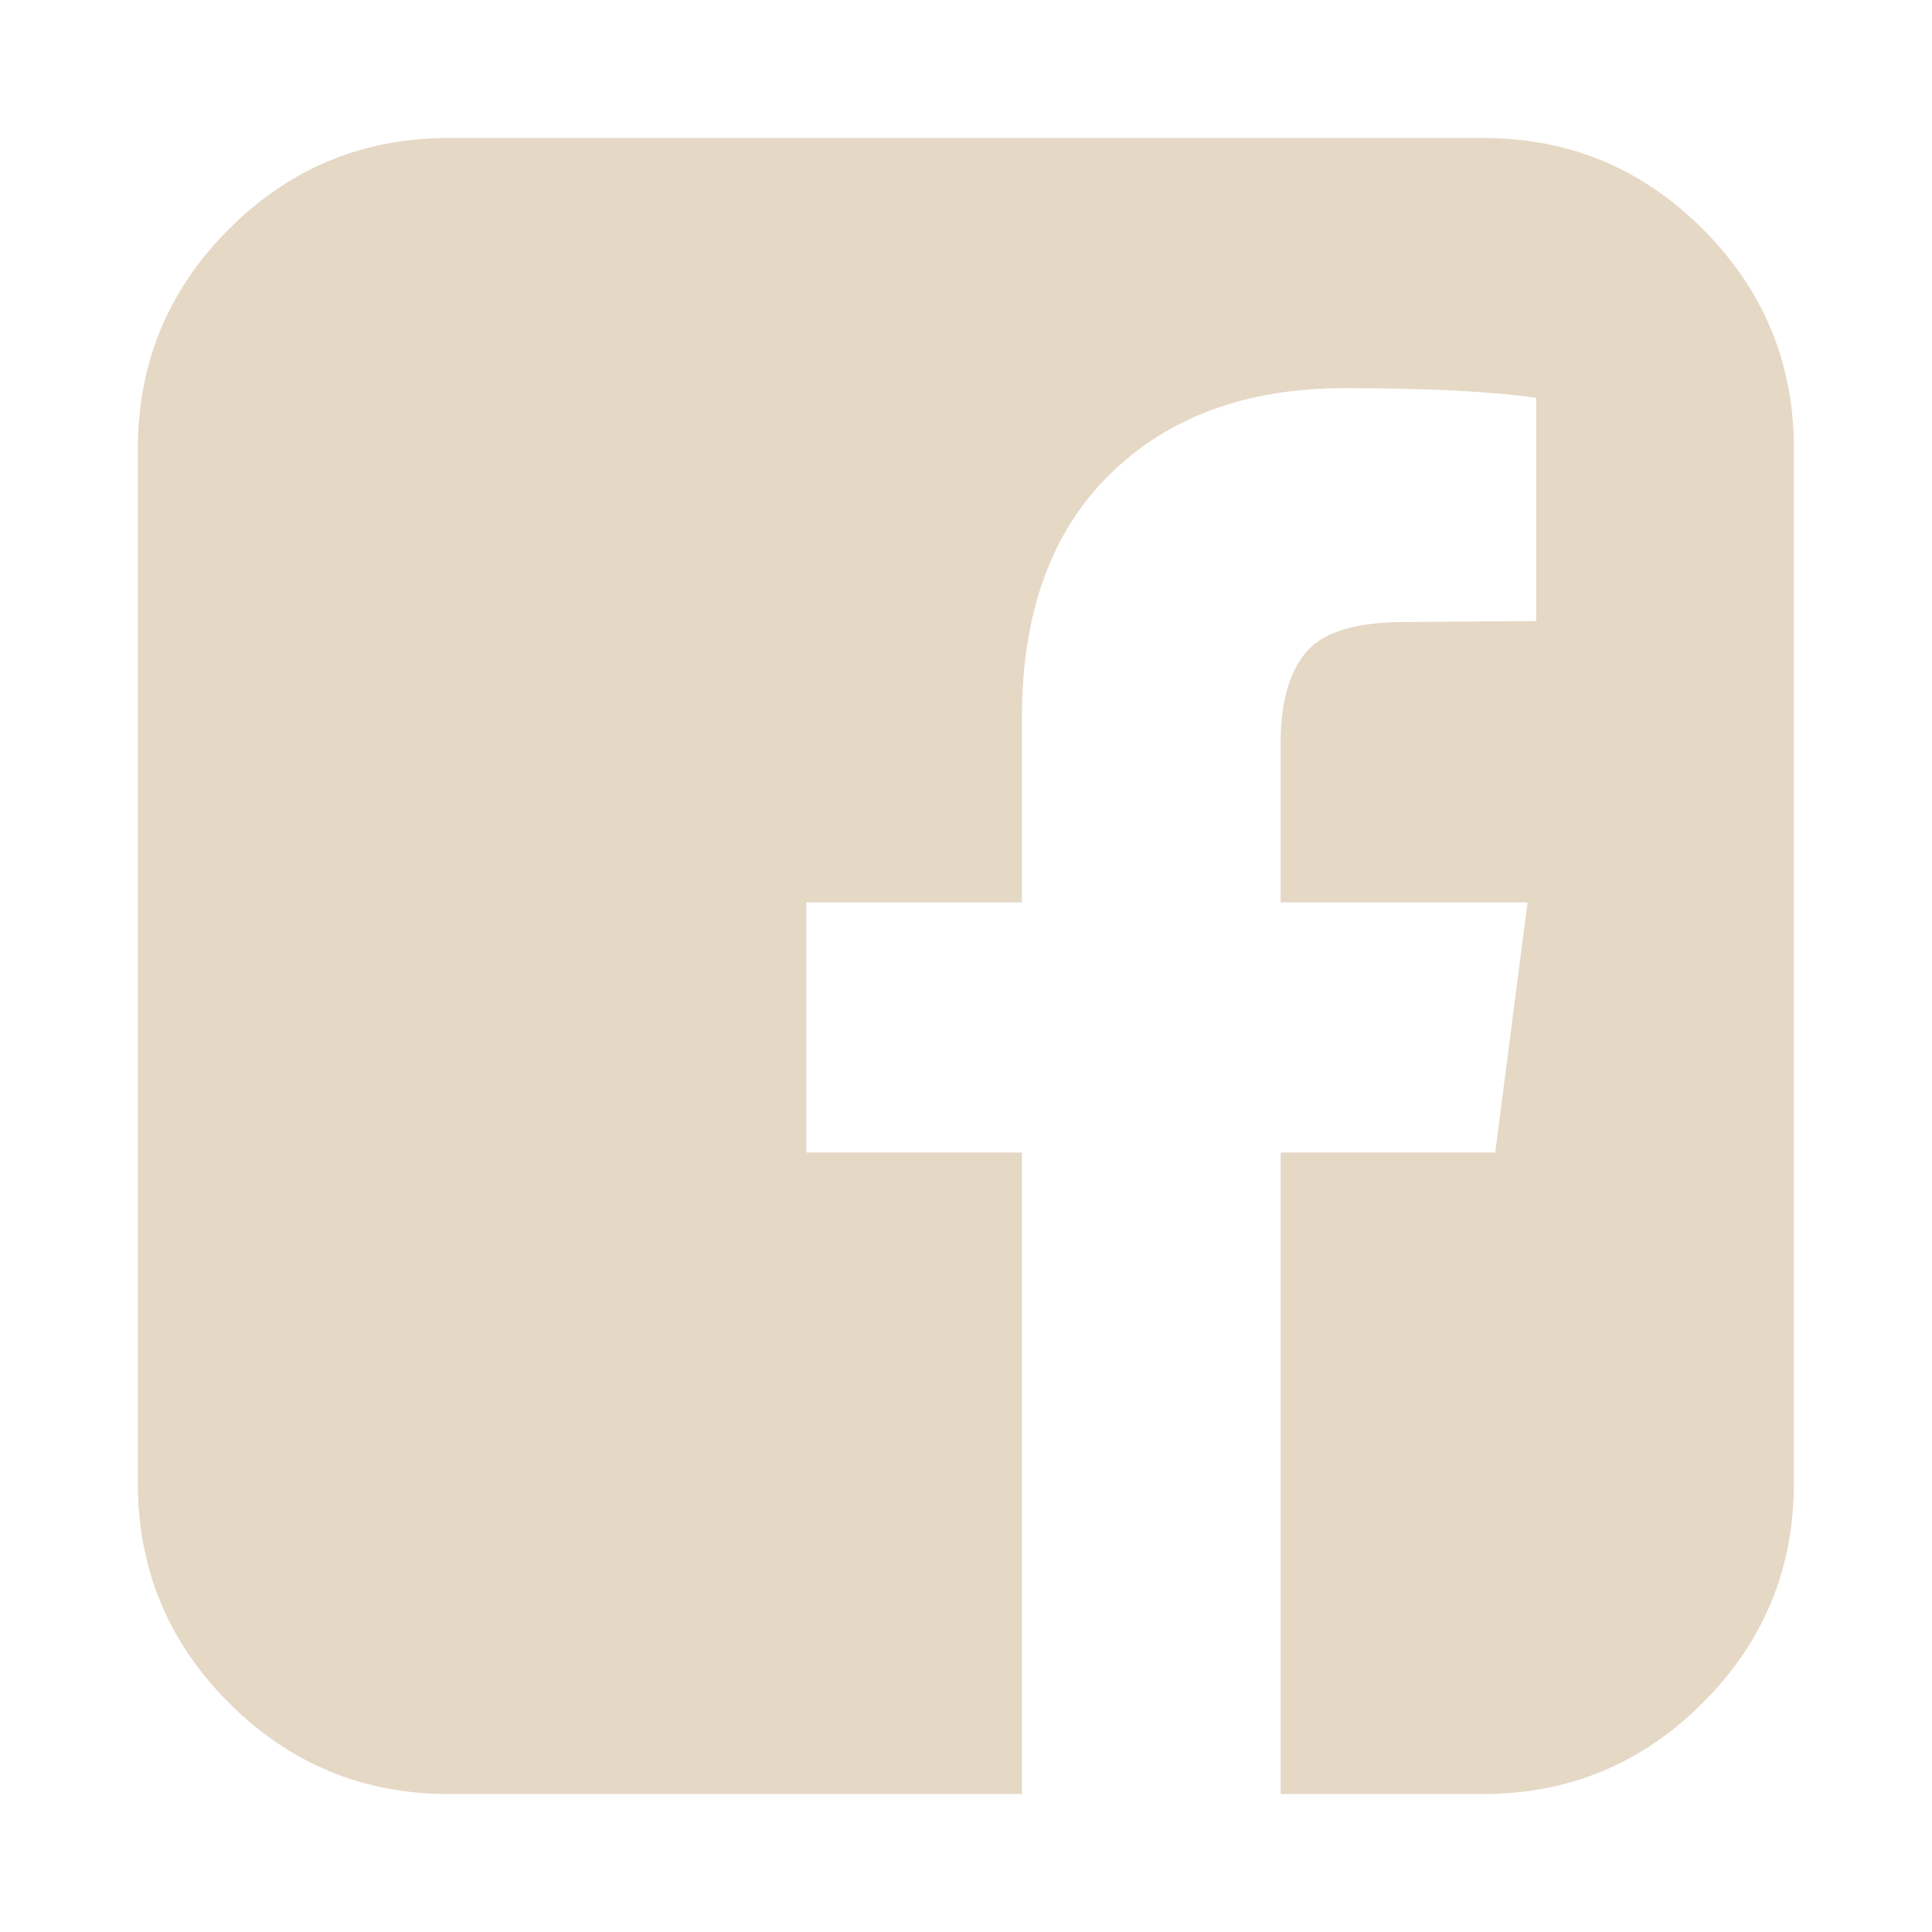<svg width="30" height="30" viewBox="0 0 30 30" fill="none" xmlns="http://www.w3.org/2000/svg">
<path d="M23.034 2.143C24.362 2.143 25.497 2.614 26.44 3.557C27.383 4.5 27.855 5.636 27.855 6.964V23.035C27.855 24.364 27.383 25.499 26.44 26.442C25.497 27.385 24.362 27.857 23.034 27.857H19.886V17.896H23.218L23.72 14.012H19.886V11.534C19.886 10.909 20.017 10.441 20.28 10.128C20.542 9.816 21.052 9.659 21.811 9.659L23.854 9.643V6.177C23.151 6.077 22.157 6.027 20.874 6.027C19.356 6.027 18.142 6.473 17.233 7.366C16.323 8.259 15.868 9.52 15.868 11.149V14.012H12.52V17.896H15.868V27.857H6.962C5.634 27.857 4.498 27.385 3.555 26.442C2.612 25.499 2.141 24.364 2.141 23.035V6.964C2.141 5.636 2.612 4.5 3.555 3.557C4.498 2.614 5.634 2.143 6.962 2.143H23.034Z" fill="#E5D8C5"/>
</svg>
